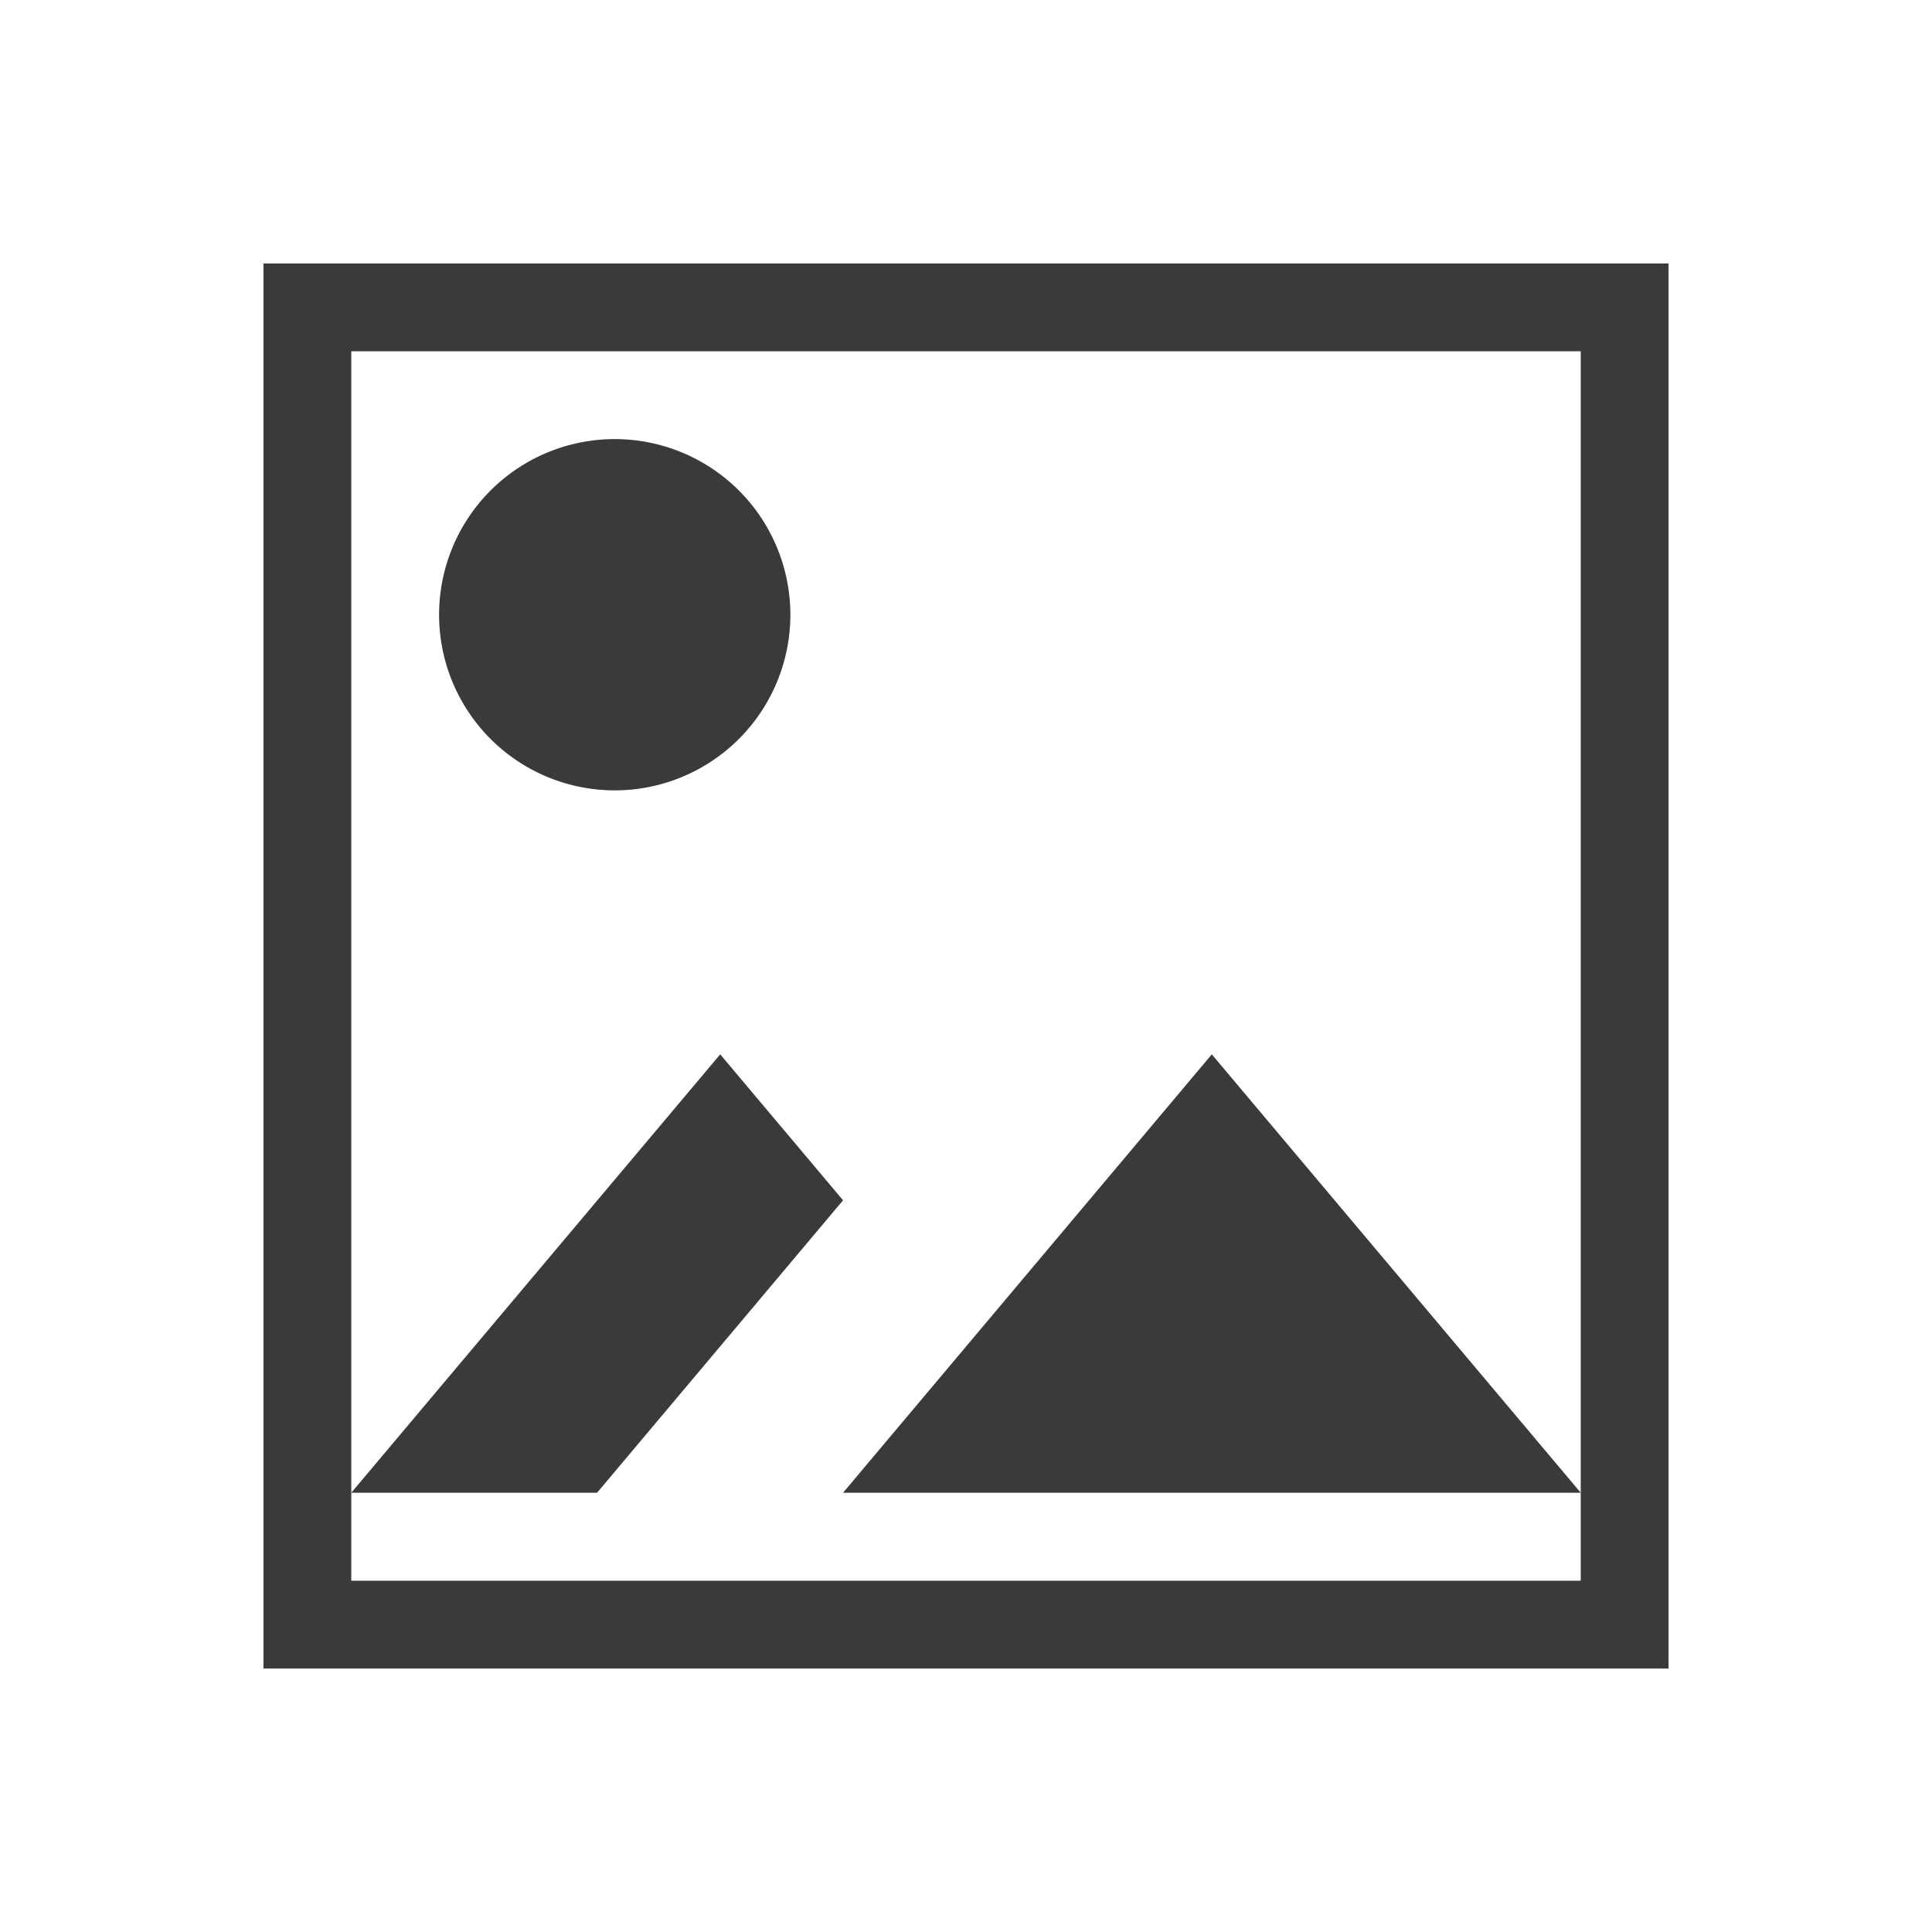 <svg xmlns="http://www.w3.org/2000/svg" viewBox="0 0 22 22">
  <defs id="defs3051">
    <style type="text/css" id="current-color-scheme">
      .ColorScheme-Text {
        color:#3a3a3a
      }
      </style>
  </defs>
    <path
       style="fill:currentColor;fill-opacity:1;stroke:none" 
       d="M 3 3 L 3 19 L 19 19 L 19 3 L 3 3 z M 4 4 L 18 4 L 18 16.998 L 18 18 L 4 18 L 4 16.998 L 4 4 z M 4 16.998 L 6.799 16.998 L 9.6 13.668 L 8.201 12.006 L 4 16.998 z M 18 16.998 L 13.799 12.006 L 9.6 16.998 L 18 16.998 z M 7 5 A 2 2 0 0 0 5 7 A 2 2 0 0 0 7 9 A 2 2 0 0 0 9 7 A 2 2 0 0 0 7 5 z "
       class="ColorScheme-Text" />
</svg>
